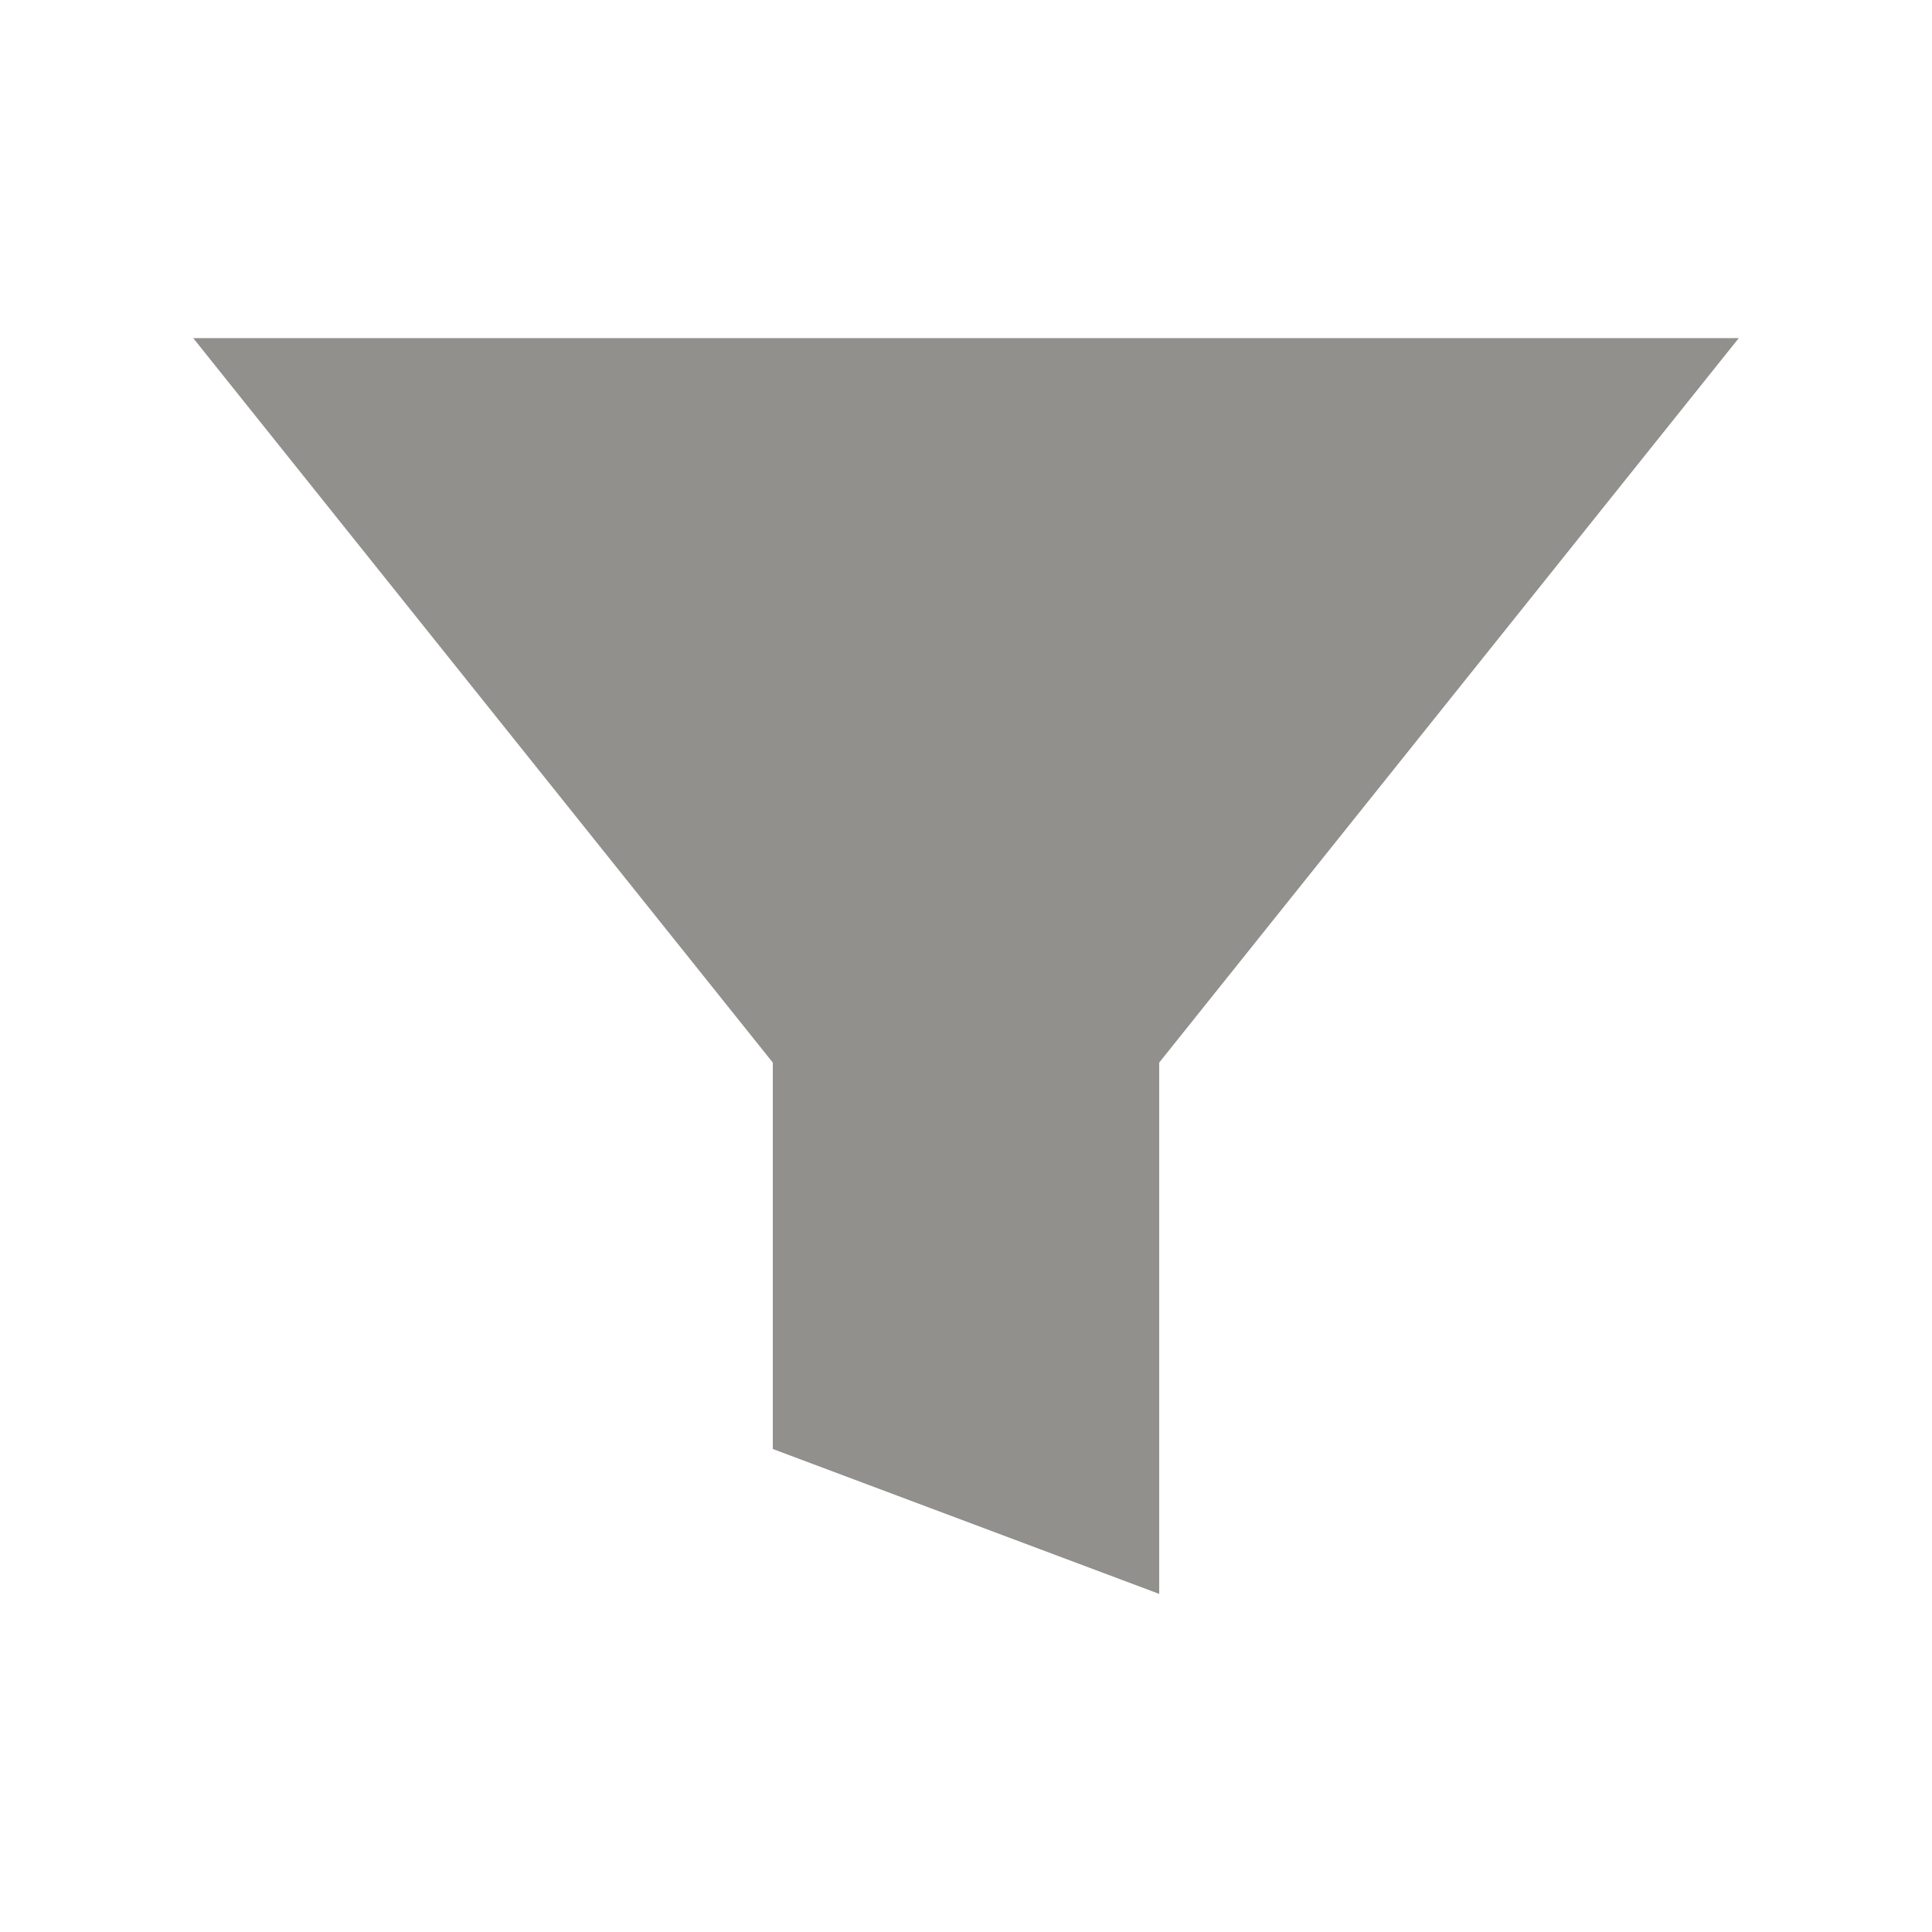 <!-- Generated by IcoMoon.io -->
<svg version="1.1" xmlns="http://www.w3.org/2000/svg" width="40" height="40" viewBox="0 0 40 40">
<title>io-funnel-sharp</title>
<path fill="#91908d" d="M4 7l12 15v8l8 3v-11l12-15h-32z"></path>
</svg>
